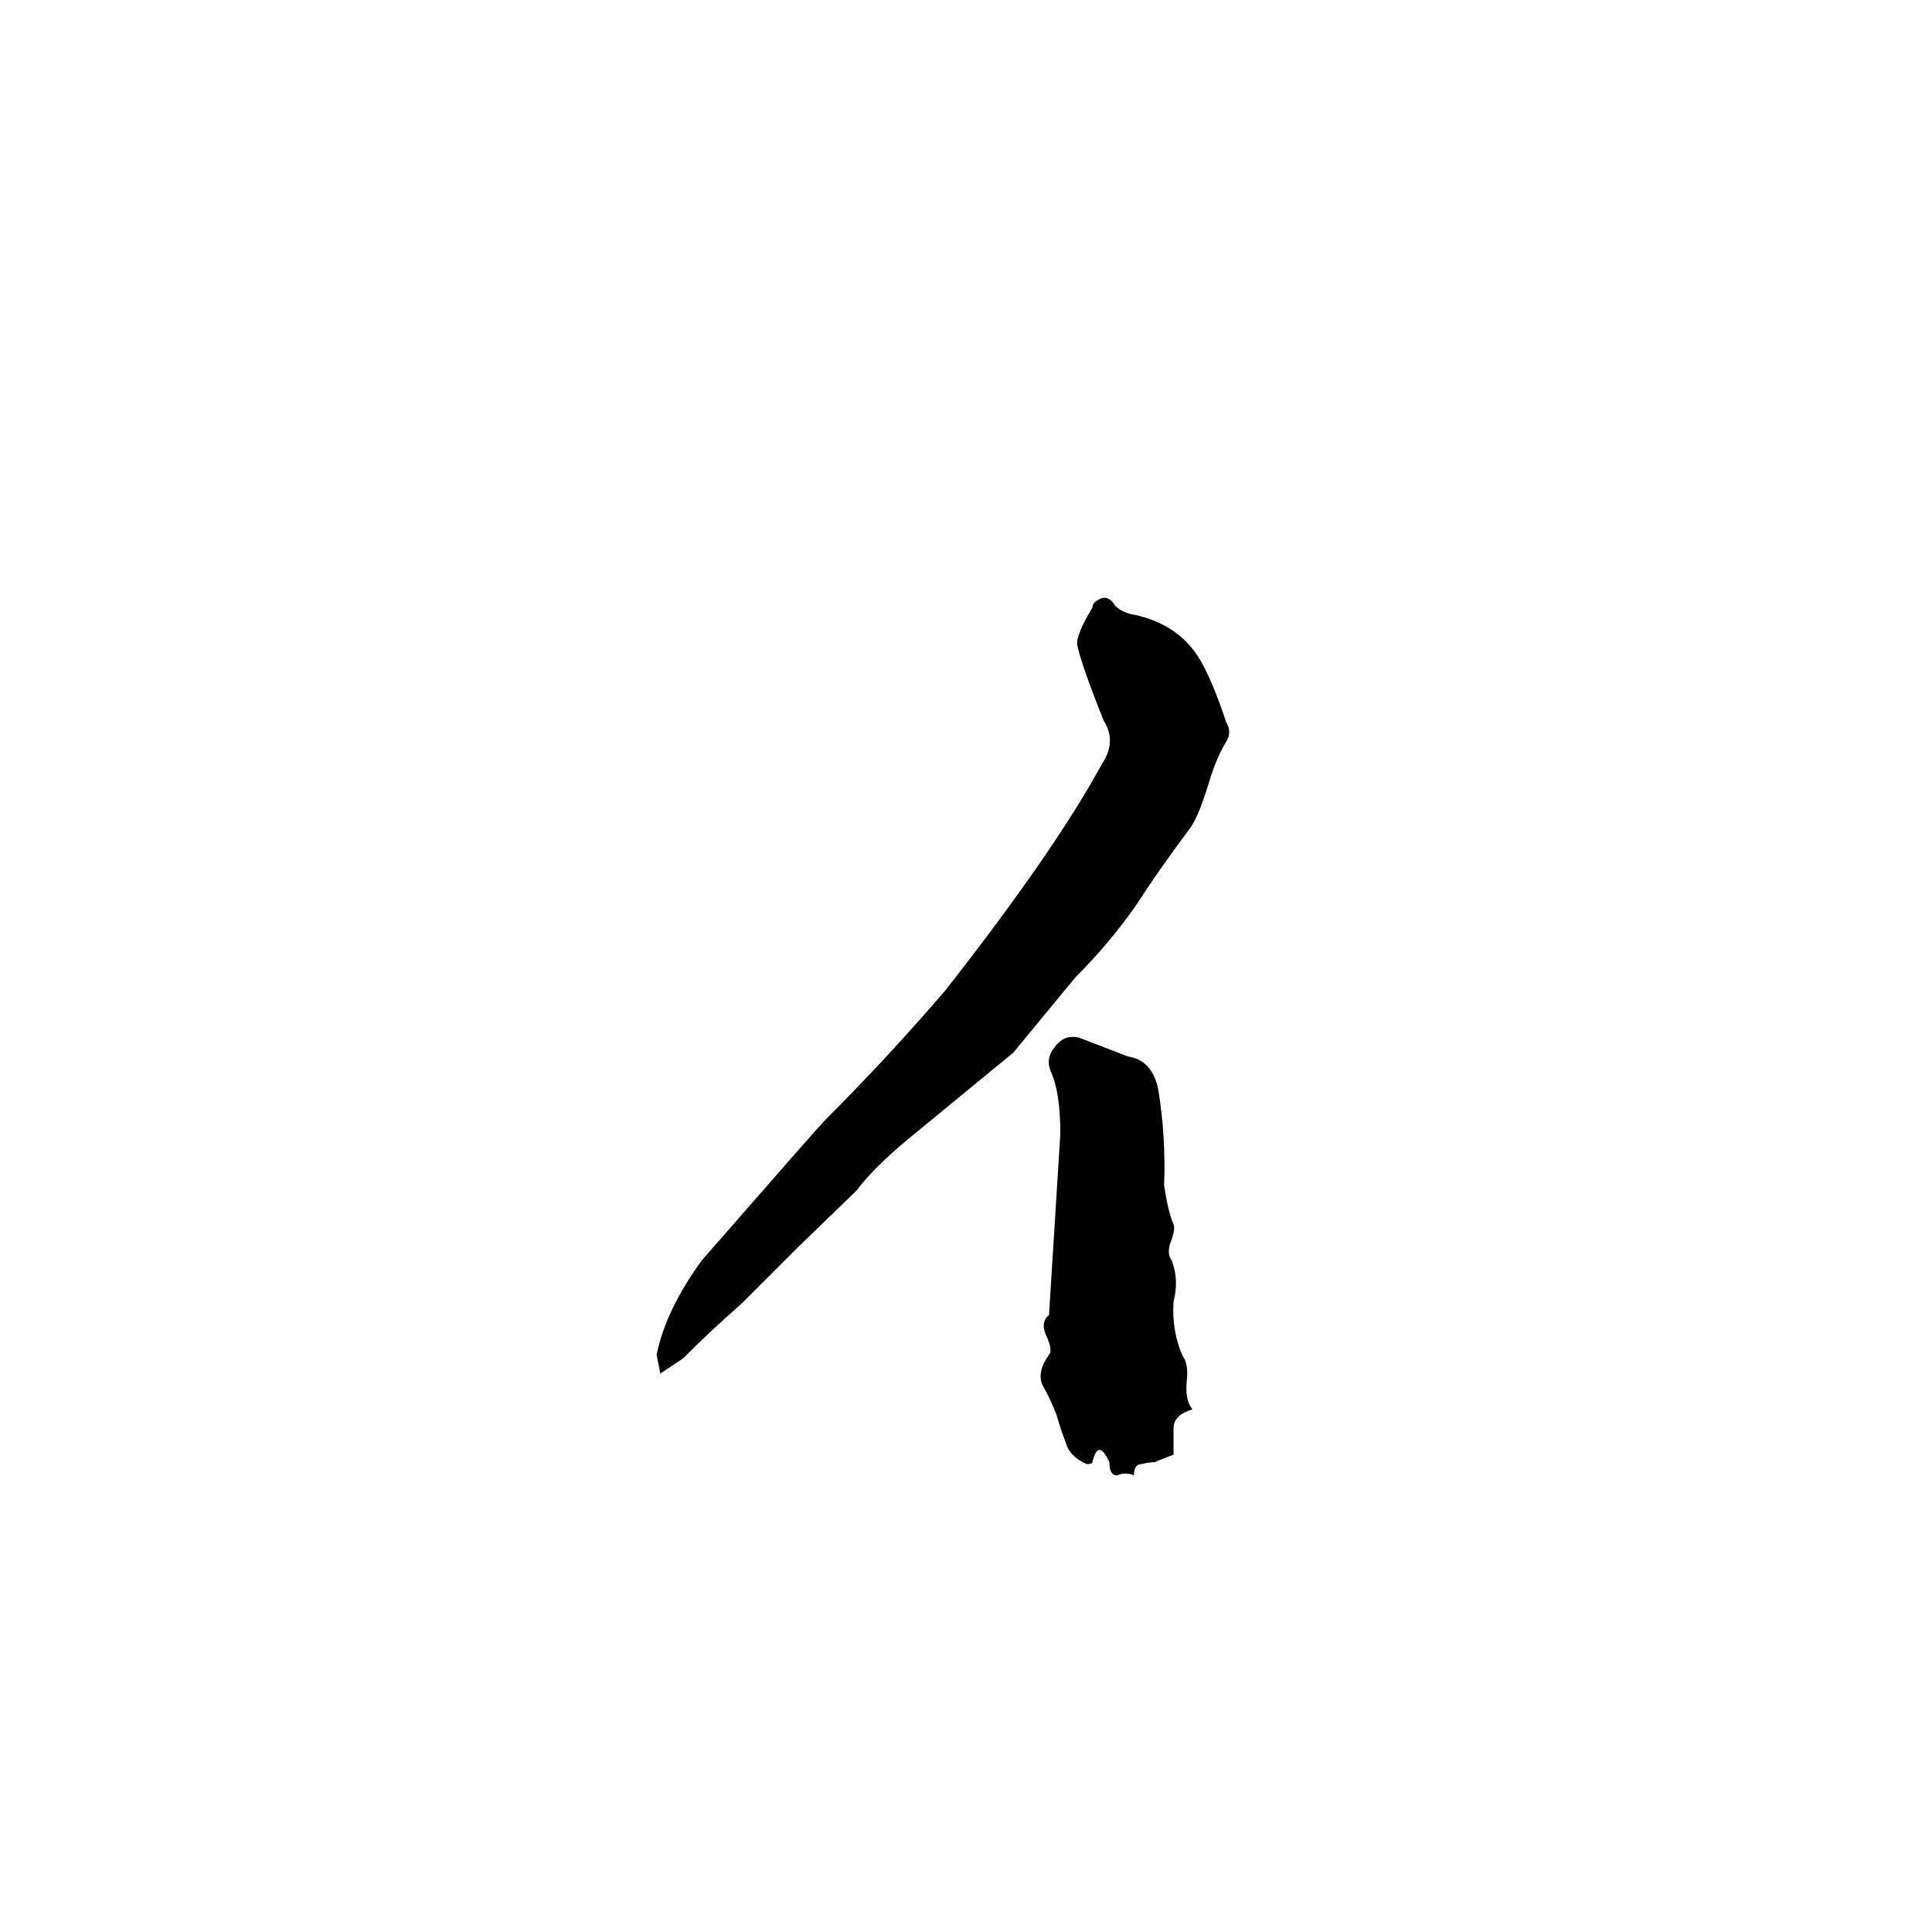 <svg xmlns="http://www.w3.org/2000/svg" viewBox="0 -800 1024 1024">
	<path fill="#000000" d="M350 -72Q349 -77 348 -82Q353 -106 372 -132Q434 -203 437 -206Q471 -240 501 -275Q559 -349 584 -395Q592 -407 585 -418Q573 -448 571 -458Q570 -463 579 -478Q579 -481 584 -483Q588 -484 591 -479Q595 -475 602 -474Q624 -469 635 -452Q642 -441 650 -417Q653 -412 650 -407Q645 -399 641 -386Q635 -366 630 -360Q615 -340 602 -320Q588 -300 570 -282L537 -242L481 -196Q463 -181 454 -169L423 -139L393 -109Q377 -95 362 -80Q356 -76 350 -72ZM612 -25Q609 -25 605 -24Q601 -24 601 -18Q597 -20 592 -18Q588 -18 588 -25Q582 -38 579 -25Q579 -24 576 -24Q567 -28 565 -35Q562 -43 560 -50Q557 -58 553 -65Q549 -72 556 -82Q558 -84 555 -91Q551 -99 556 -103L562 -199Q562 -221 557 -232Q554 -239 559 -245Q564 -252 572 -250Q585 -245 598 -240Q611 -238 614 -222Q618 -197 617 -172Q619 -158 622 -151Q623 -149 621 -143Q618 -136 621 -132Q625 -122 622 -110Q621 -94 627 -81Q630 -77 629 -68Q628 -58 632 -53Q622 -50 622 -43Q622 -36 622 -29Q619 -28 612 -25Z"/>
</svg>